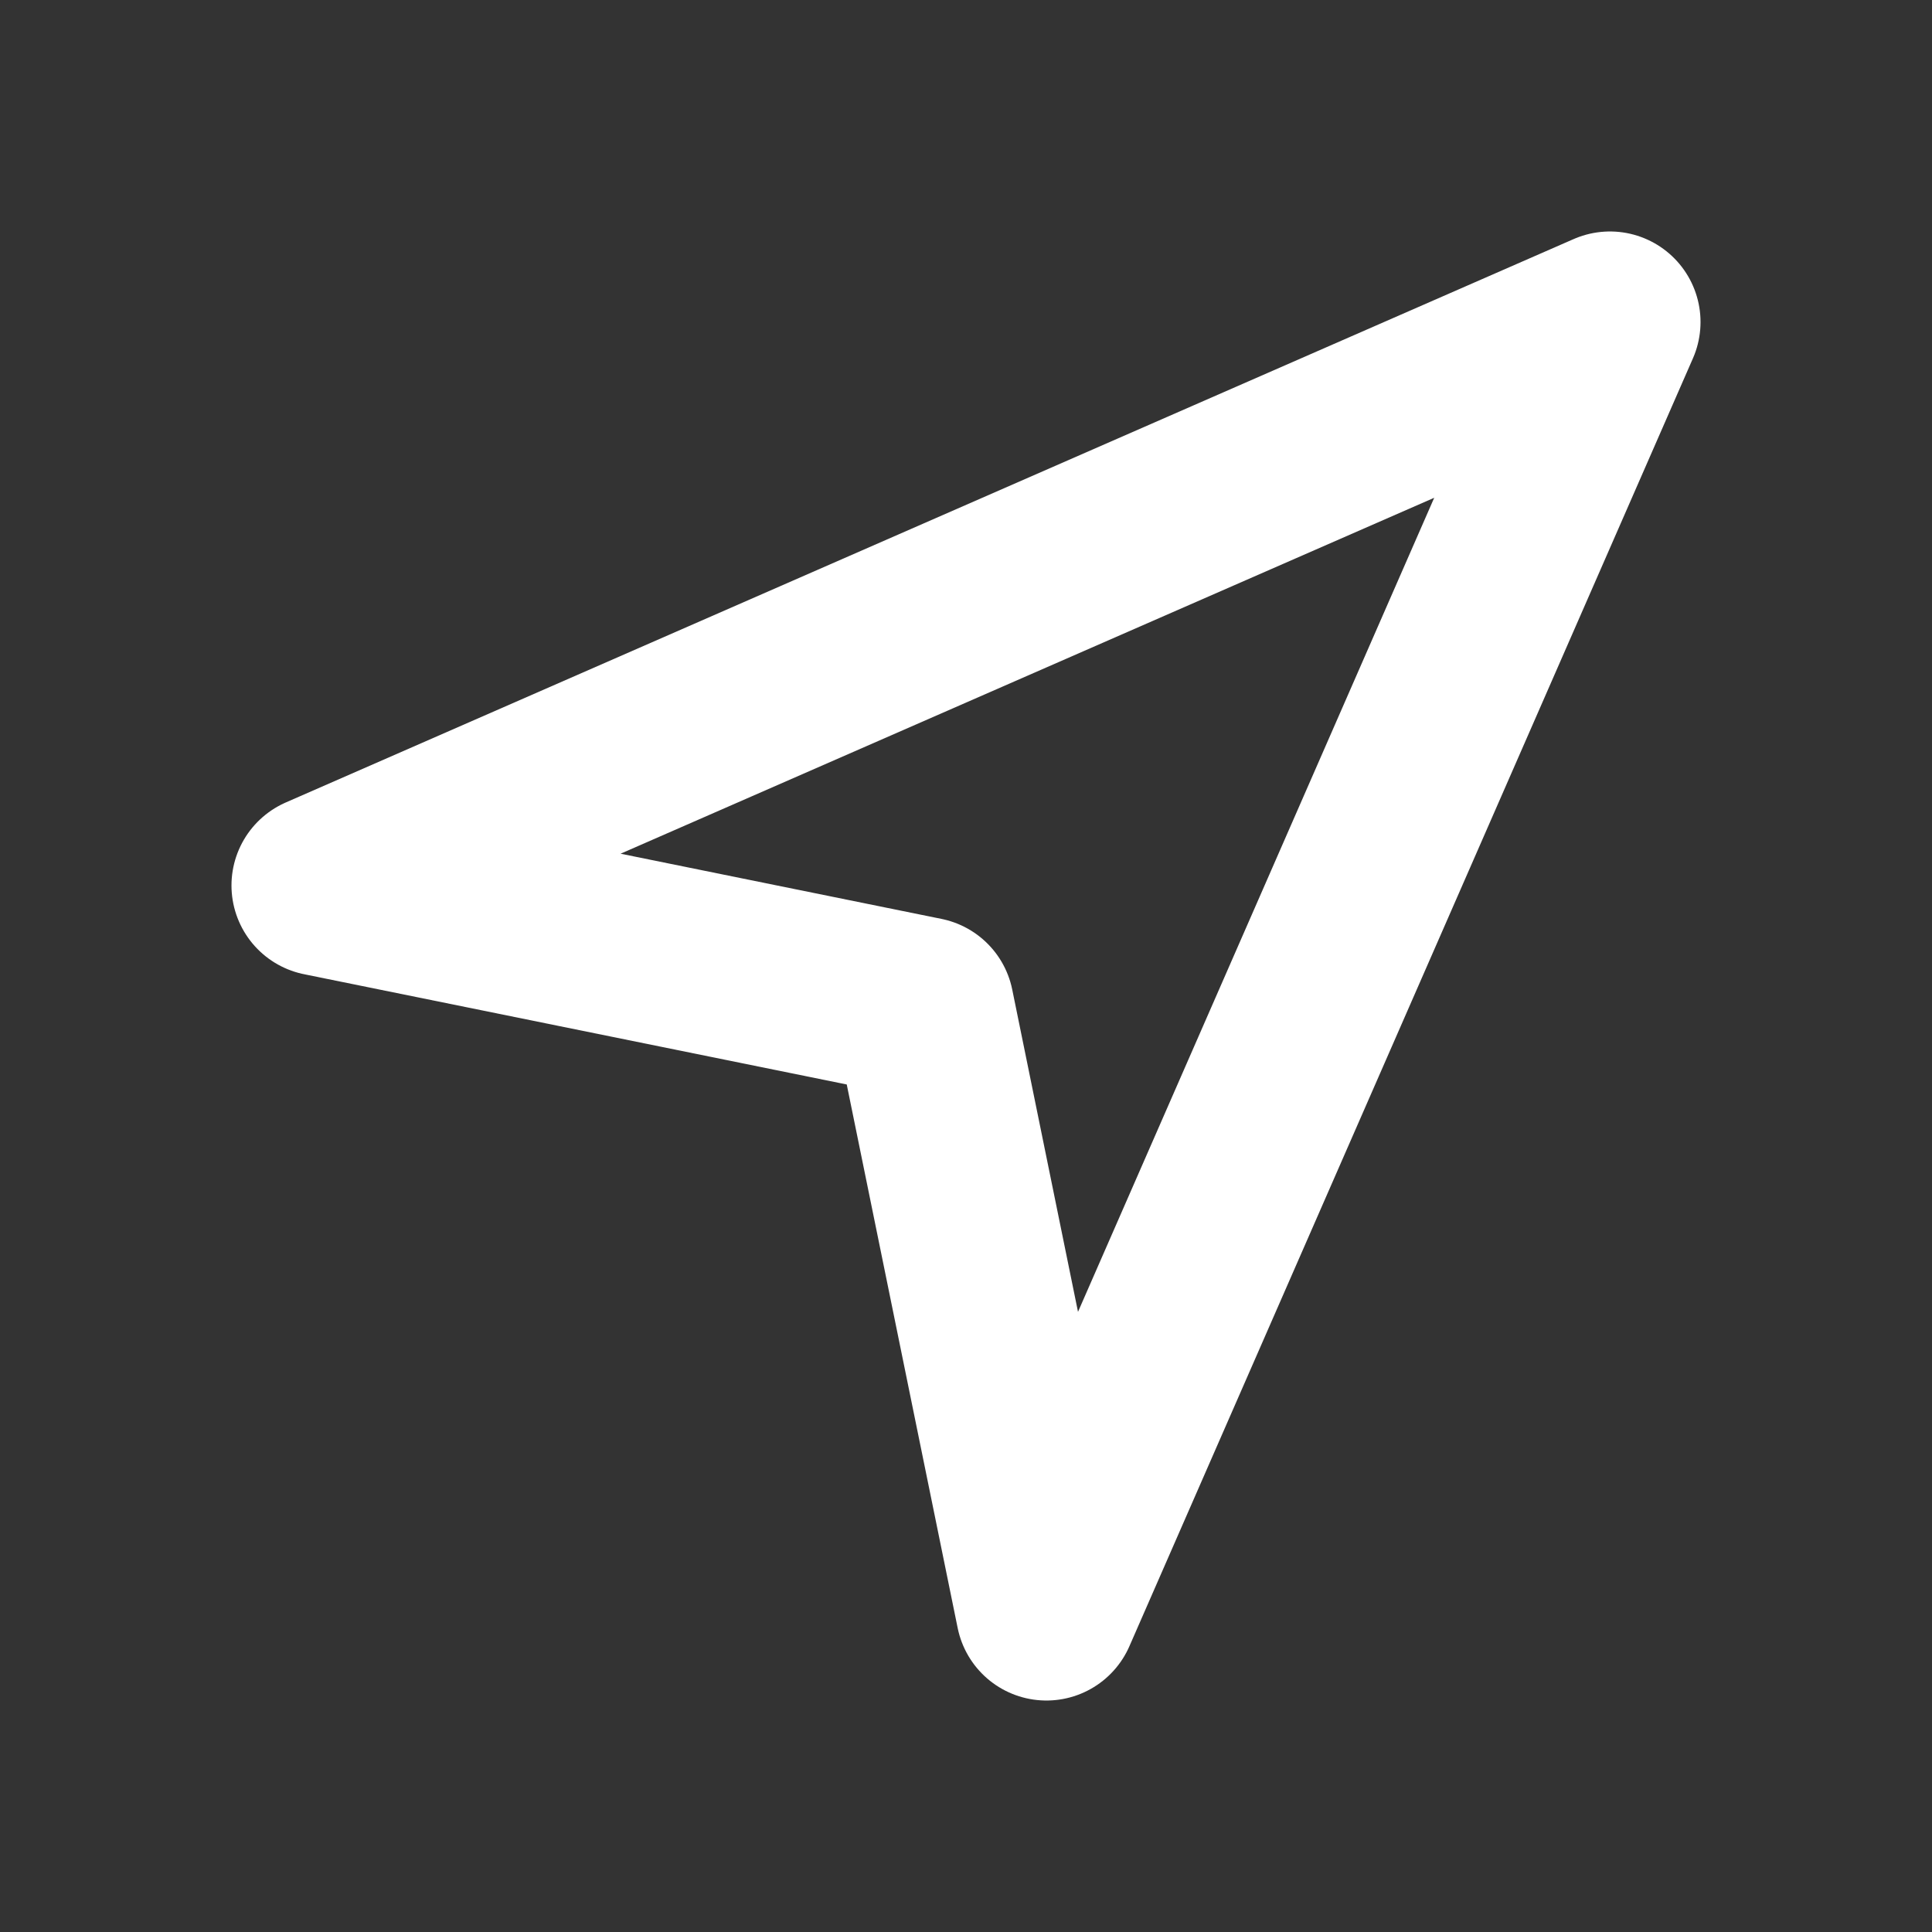 <svg width="16" height="16" viewBox="0 0 16 16" fill="none" xmlns="http://www.w3.org/2000/svg">
<rect x="0" y="0" width="16" height="16" fill="#333333" stroke="none"/>
<path fill-rule="evenodd" clip-rule="evenodd" d="M8.666 13.333L13.333 2.667L2.667 7.333L7.648 8.345L8.666 13.333Z" stroke="white" stroke-width="1.5" stroke-linecap="round" stroke-linejoin="round"/>
</svg>
